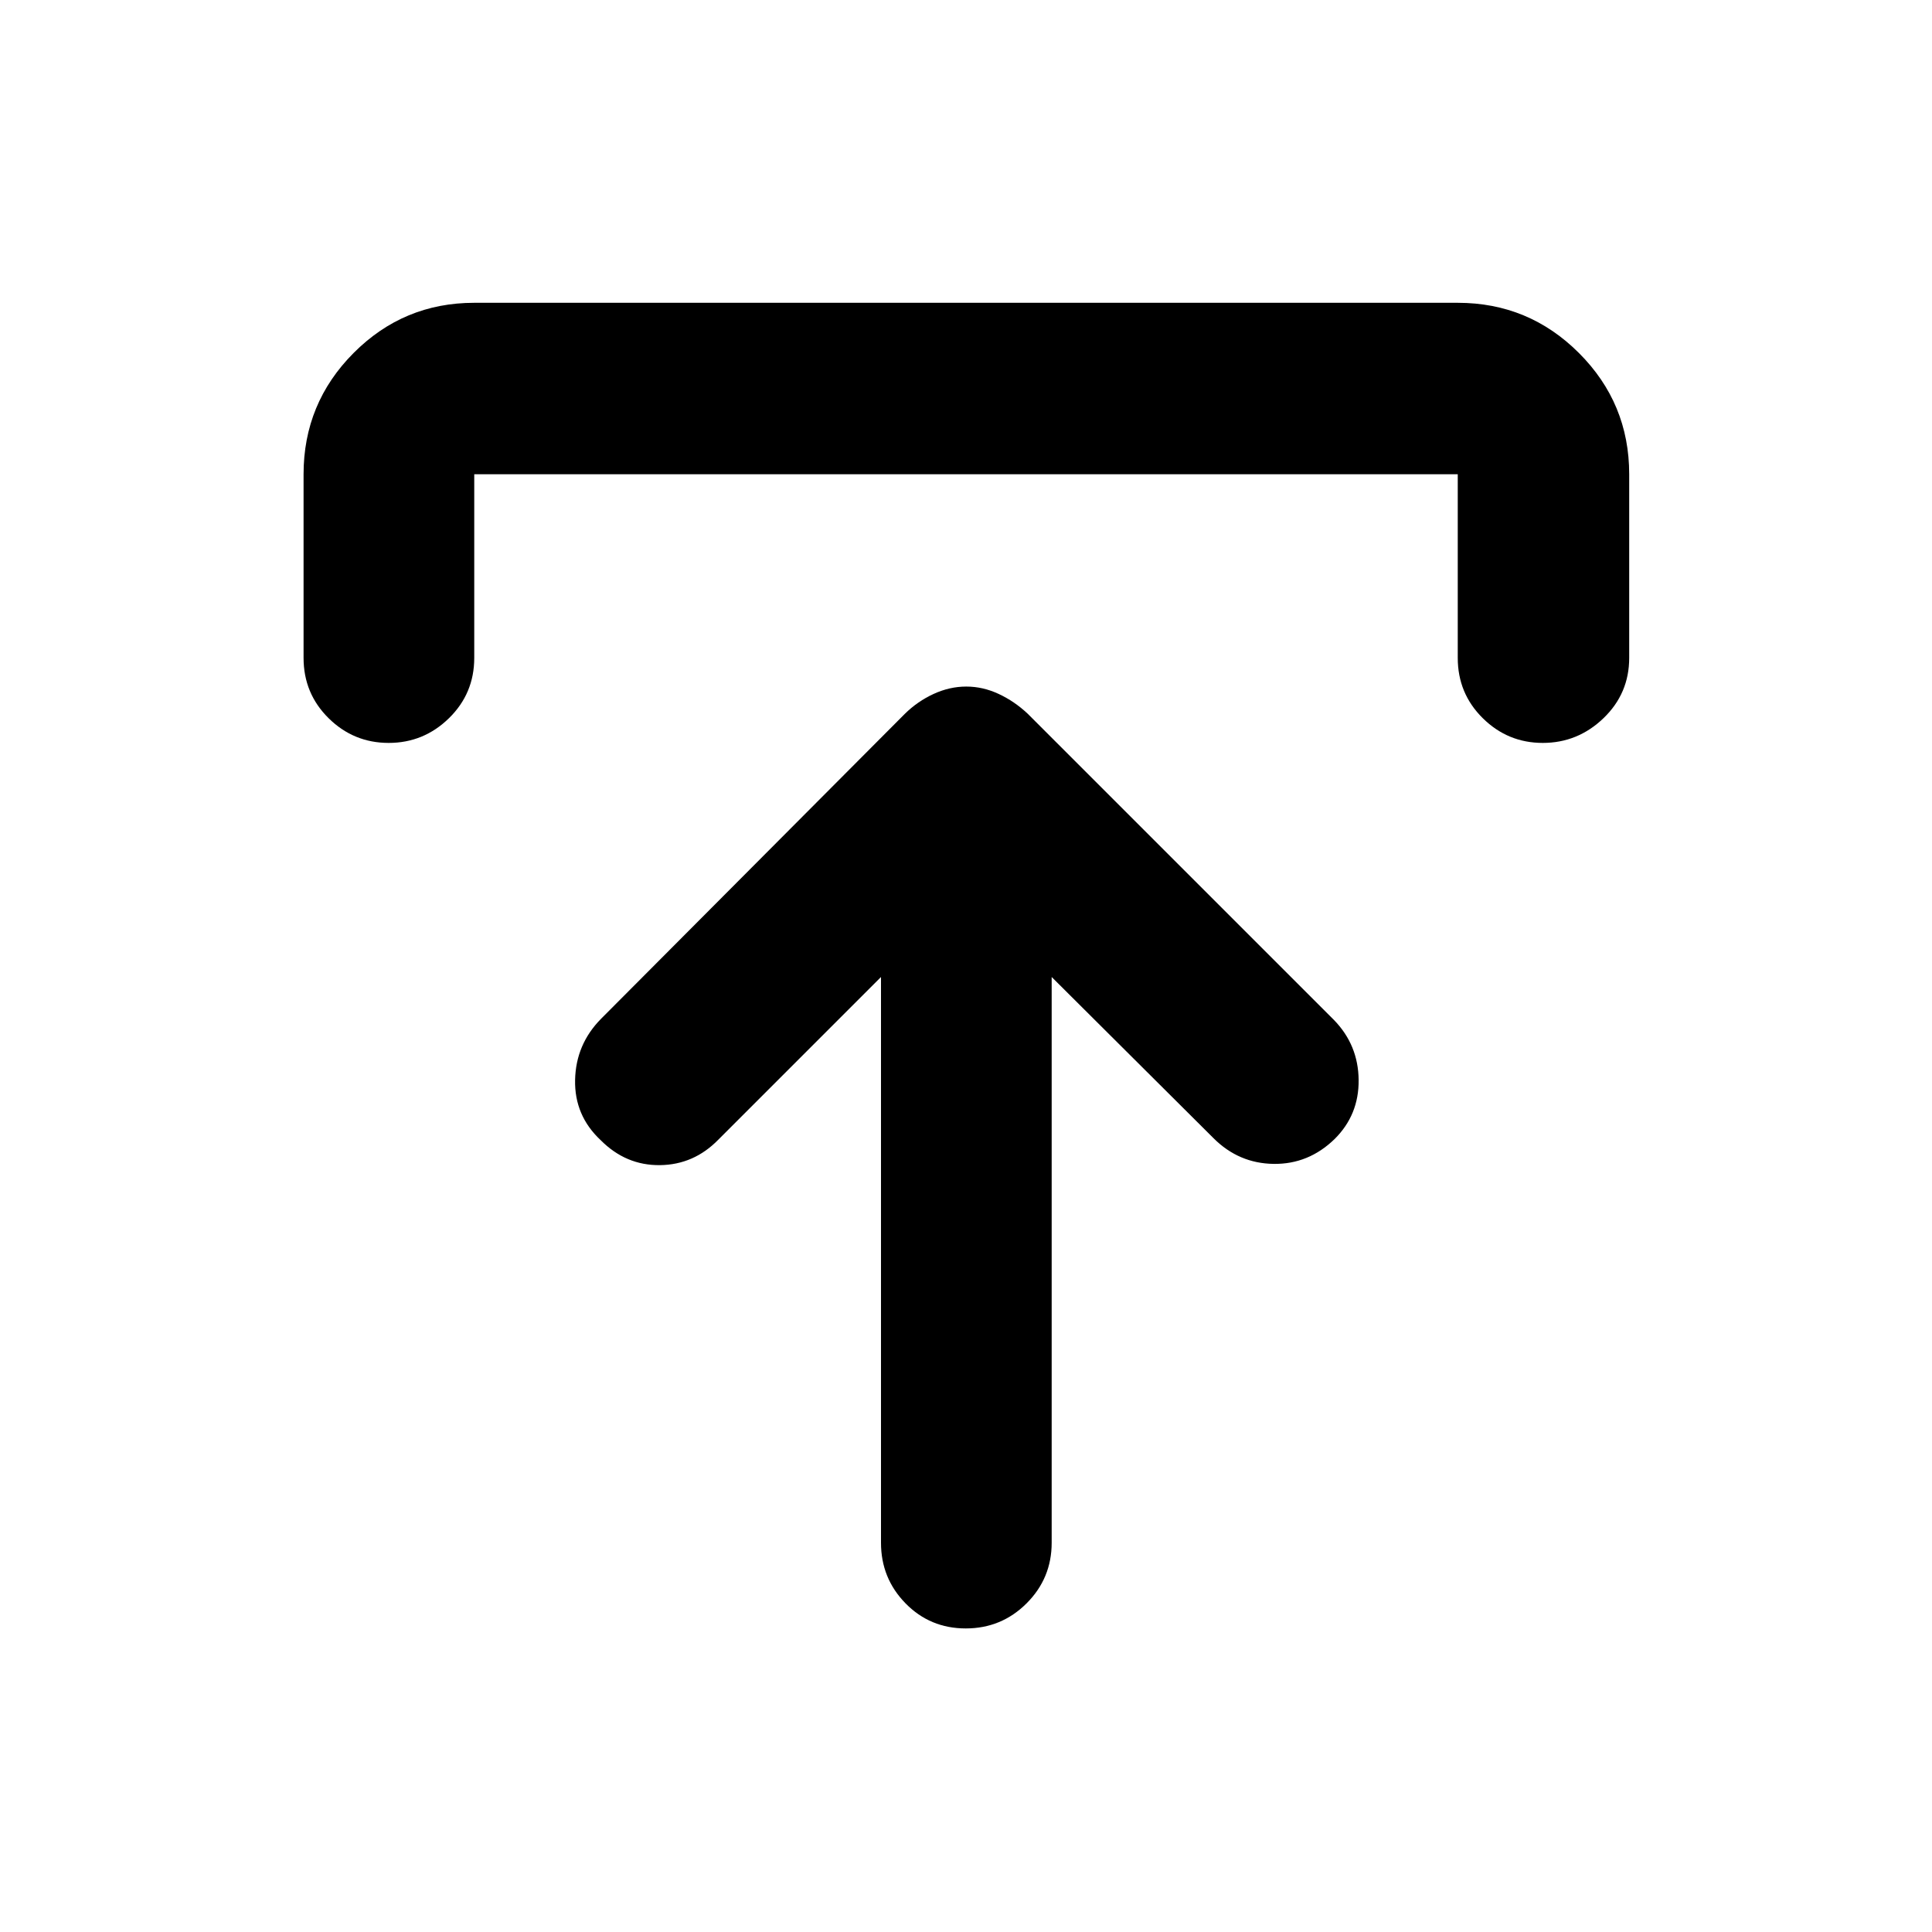 <svg xmlns="http://www.w3.org/2000/svg" height="40" viewBox="0 -960 960 960" width="40"><path d="M437.76-474.53 357-393.77q-12.21 12.54-29.12 12.72-16.9.18-29.39-12.39-13.1-12.23-12.73-29.93.36-17.7 12.9-30.4l151-151.58q6.29-6.18 14.25-9.84 7.97-3.66 16.22-3.66t16.1 3.66q7.85 3.66 14.37 9.78l152.31 152.3q12.01 12.38 12.19 29.72.18 17.34-11.93 29.36-12.95 12.59-30.29 12.36-17.34-.23-29.88-12.76l-80.43-80.1v281.12q0 17.66-12.48 30.12-12.49 12.45-30.21 12.45-17.71 0-29.92-12.45-12.2-12.46-12.2-30.12v-281.12ZM150.84-633.09v-91.26q0-35.28 24.84-60.23 24.85-24.96 59.97-24.96h488.7q35.28 0 60.23 24.96 24.96 24.95 24.96 60.23v91.26q0 17.67-12.78 29.96-12.78 12.28-30.16 12.28-17.37 0-29.81-12.28-12.44-12.29-12.44-29.96v-91.26h-488.7v91.26q0 17.67-12.56 29.96-12.56 12.28-29.96 12.28-17.41 0-29.85-12.28-12.44-12.29-12.44-29.96Z"/></svg>